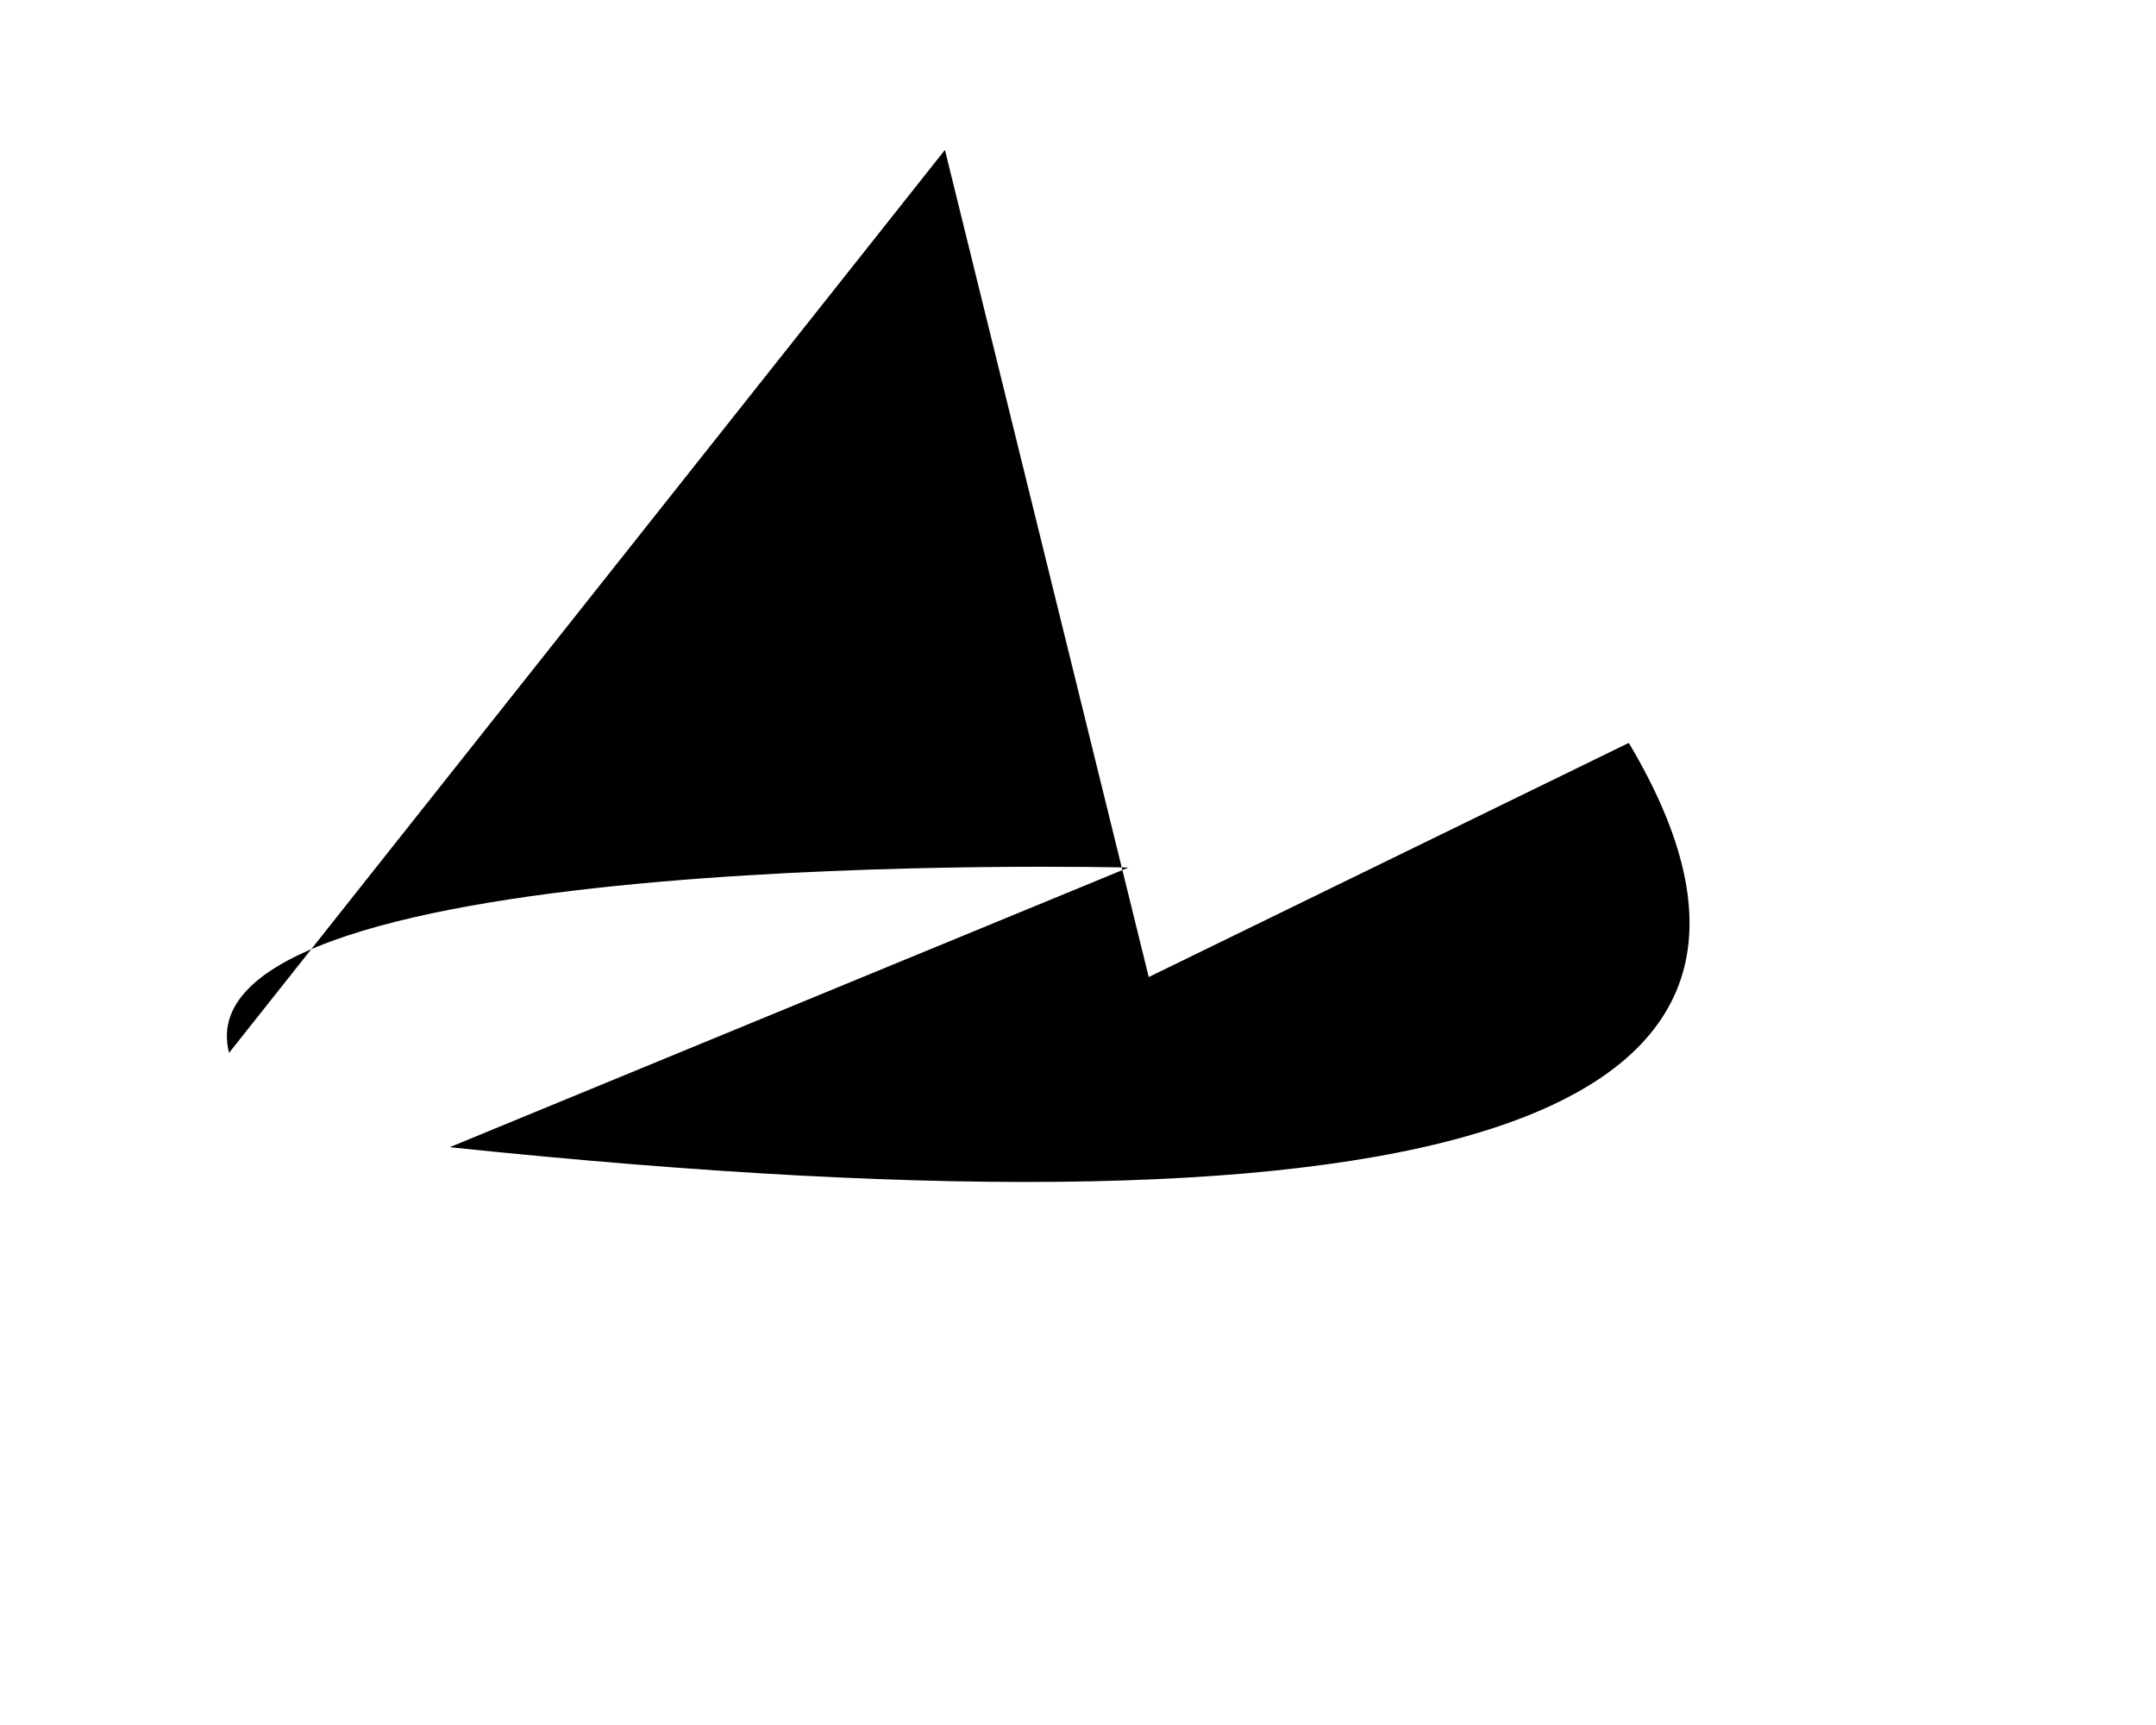 <?xml version="1.0" encoding="utf-8" ?>
<svg baseProfile="tiny" height="1024" version="1.2" width="1280" xmlns="http://www.w3.org/2000/svg" xmlns:ev="http://www.w3.org/2001/xml-events" xmlns:xlink="http://www.w3.org/1999/xlink"><defs /><path d="M 682 580 L 967 441 Q 1166 775 267 681 L 670 515 S 104 501 136 625 T 561 89" /></svg>